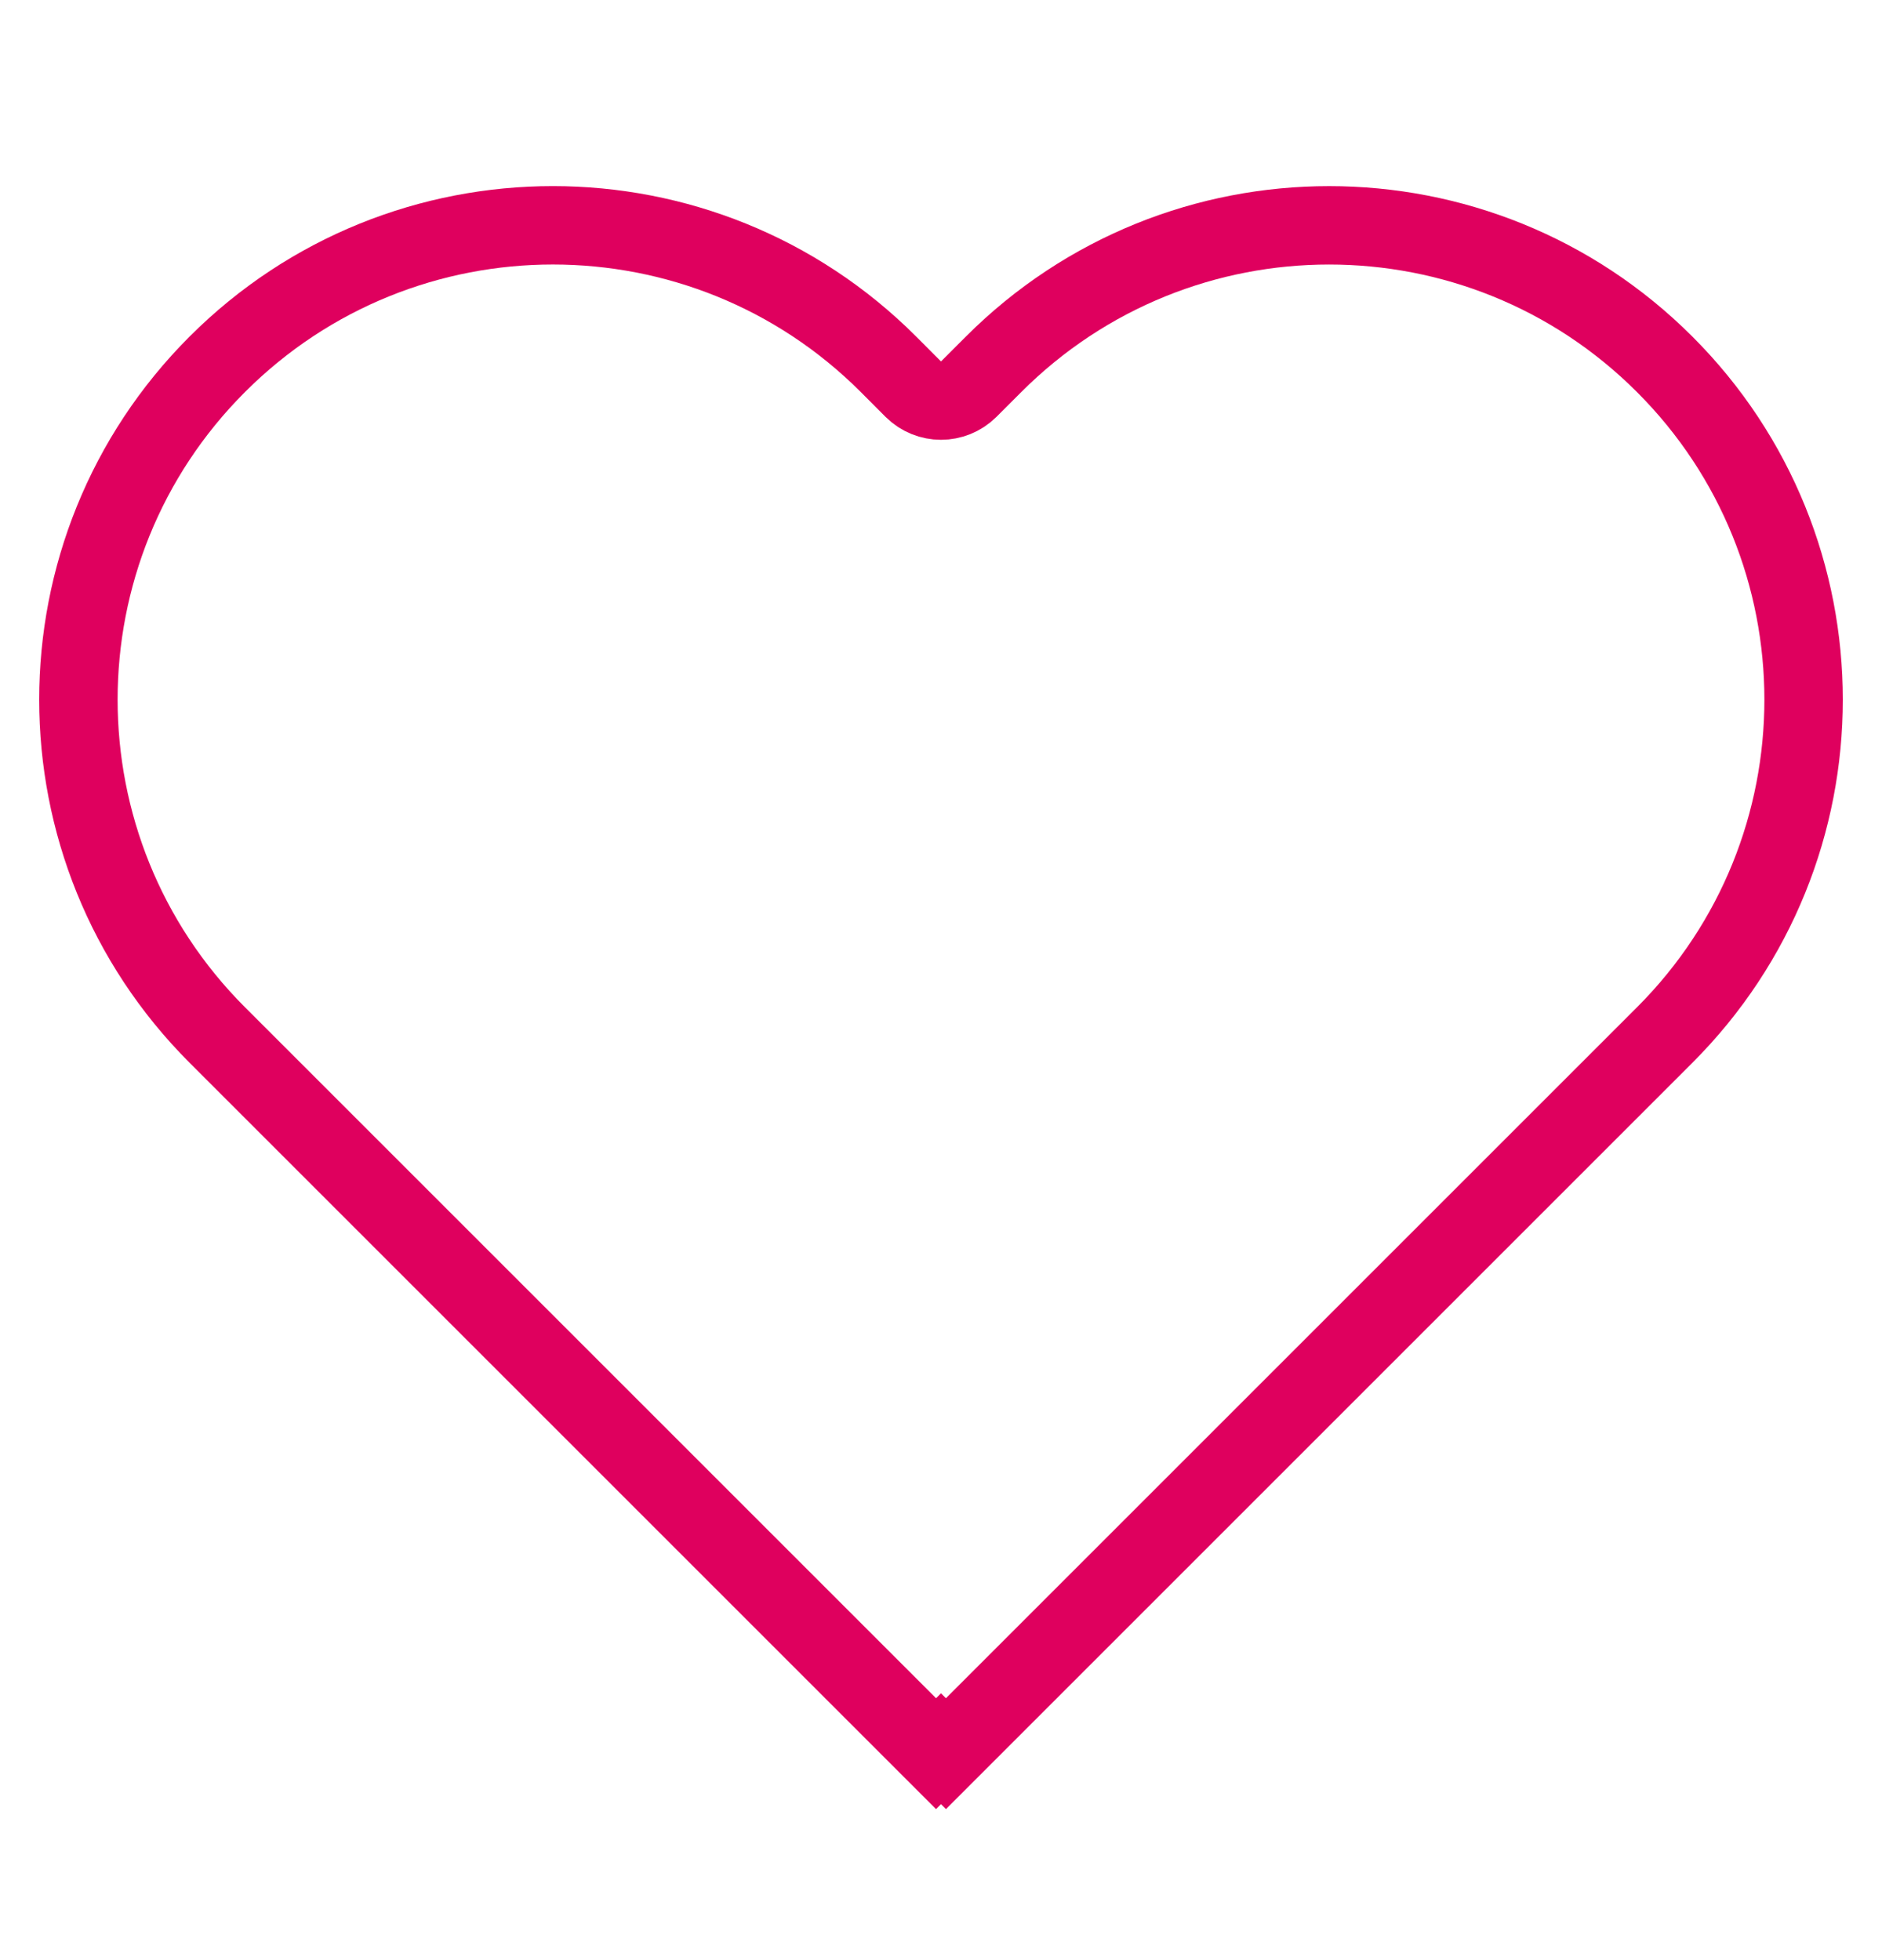 <svg width="24" height="25" viewBox="0 0 24 25" fill="none" xmlns="http://www.w3.org/2000/svg">
<path d="M2.772 4.645C0.409 7.008 0.409 10.839 2.772 13.202L11.937 22.367L12 22.304L12.063 22.367L21.228 13.202C23.591 10.839 23.591 7.008 21.228 4.646C18.865 2.283 15.034 2.283 12.671 4.646L12.354 4.963C12.158 5.158 11.842 5.158 11.646 4.963L11.329 4.645C8.966 2.283 5.135 2.283 2.772 4.645Z" stroke="#DF005E"/>
</svg>
